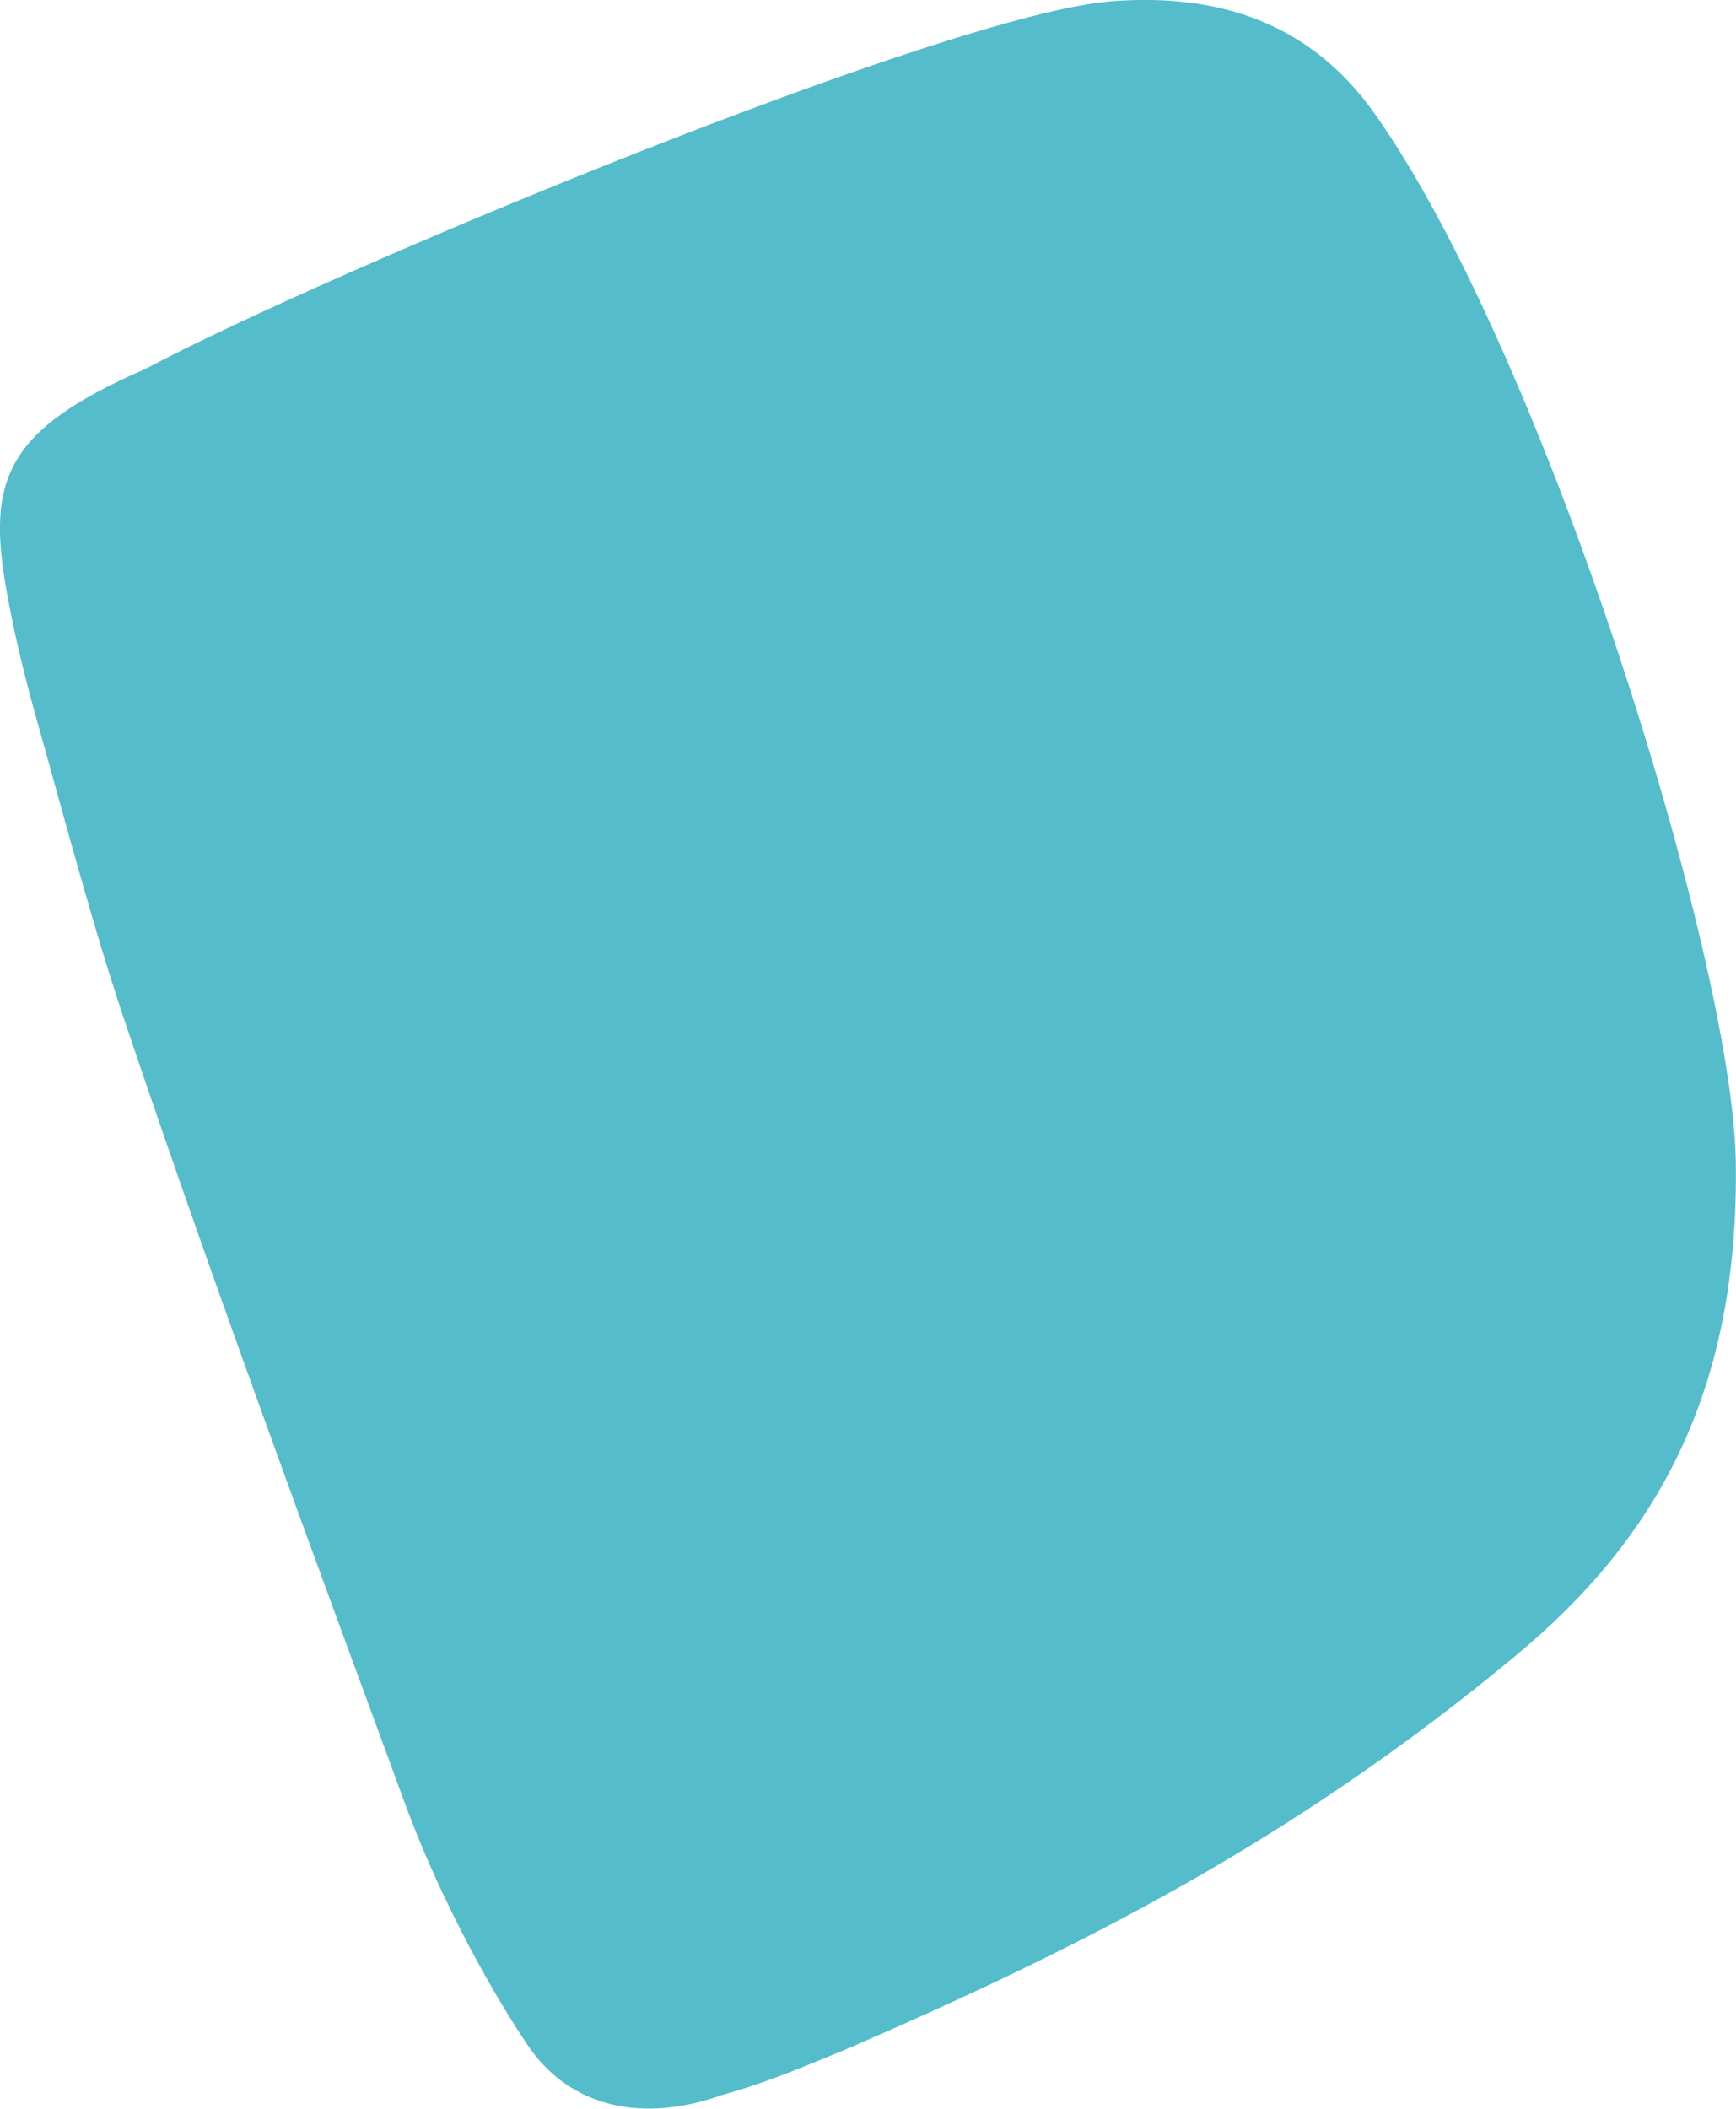 <?xml version="1.0" encoding="UTF-8"?>
<svg id="Layer_2" data-name="Layer 2" xmlns="http://www.w3.org/2000/svg" viewBox="0 0 138.16 167.76">
  <defs>
    <style>
      .cls-3 {
        fill: #54bcca;
        stroke-width: 0px;
      }
    </style>
  </defs>
  <g id="Layer_1-2" data-name="Layer 1">
    <path class="cls-3" d="M138.14,92.31c.31,18.53-6.39,30.18-17.53,39.42-17.74,14.72-34.39,23.12-53.53,31.41-1.6.62-5.84,2.52-9.57,3.51-6.24,2.25-12.13,1.11-15.55-4-3.7-5.53-7.37-12.78-9.65-18.96-7.74-21.03-15.04-40.74-22.22-61.97-2.69-7.95-4.81-16.1-7.09-24.19-.99-3.51-1.87-7.07-2.5-10.66-1.54-8.72-.01-12.7,11.05-17.51C26.33,21.51,75.43,1.11,88.46.1c8.68-.67,15.89,1.81,20.94,8.94,13.51,19.05,28.46,67.18,28.74,83.27Z"/>
  </g>
</svg>